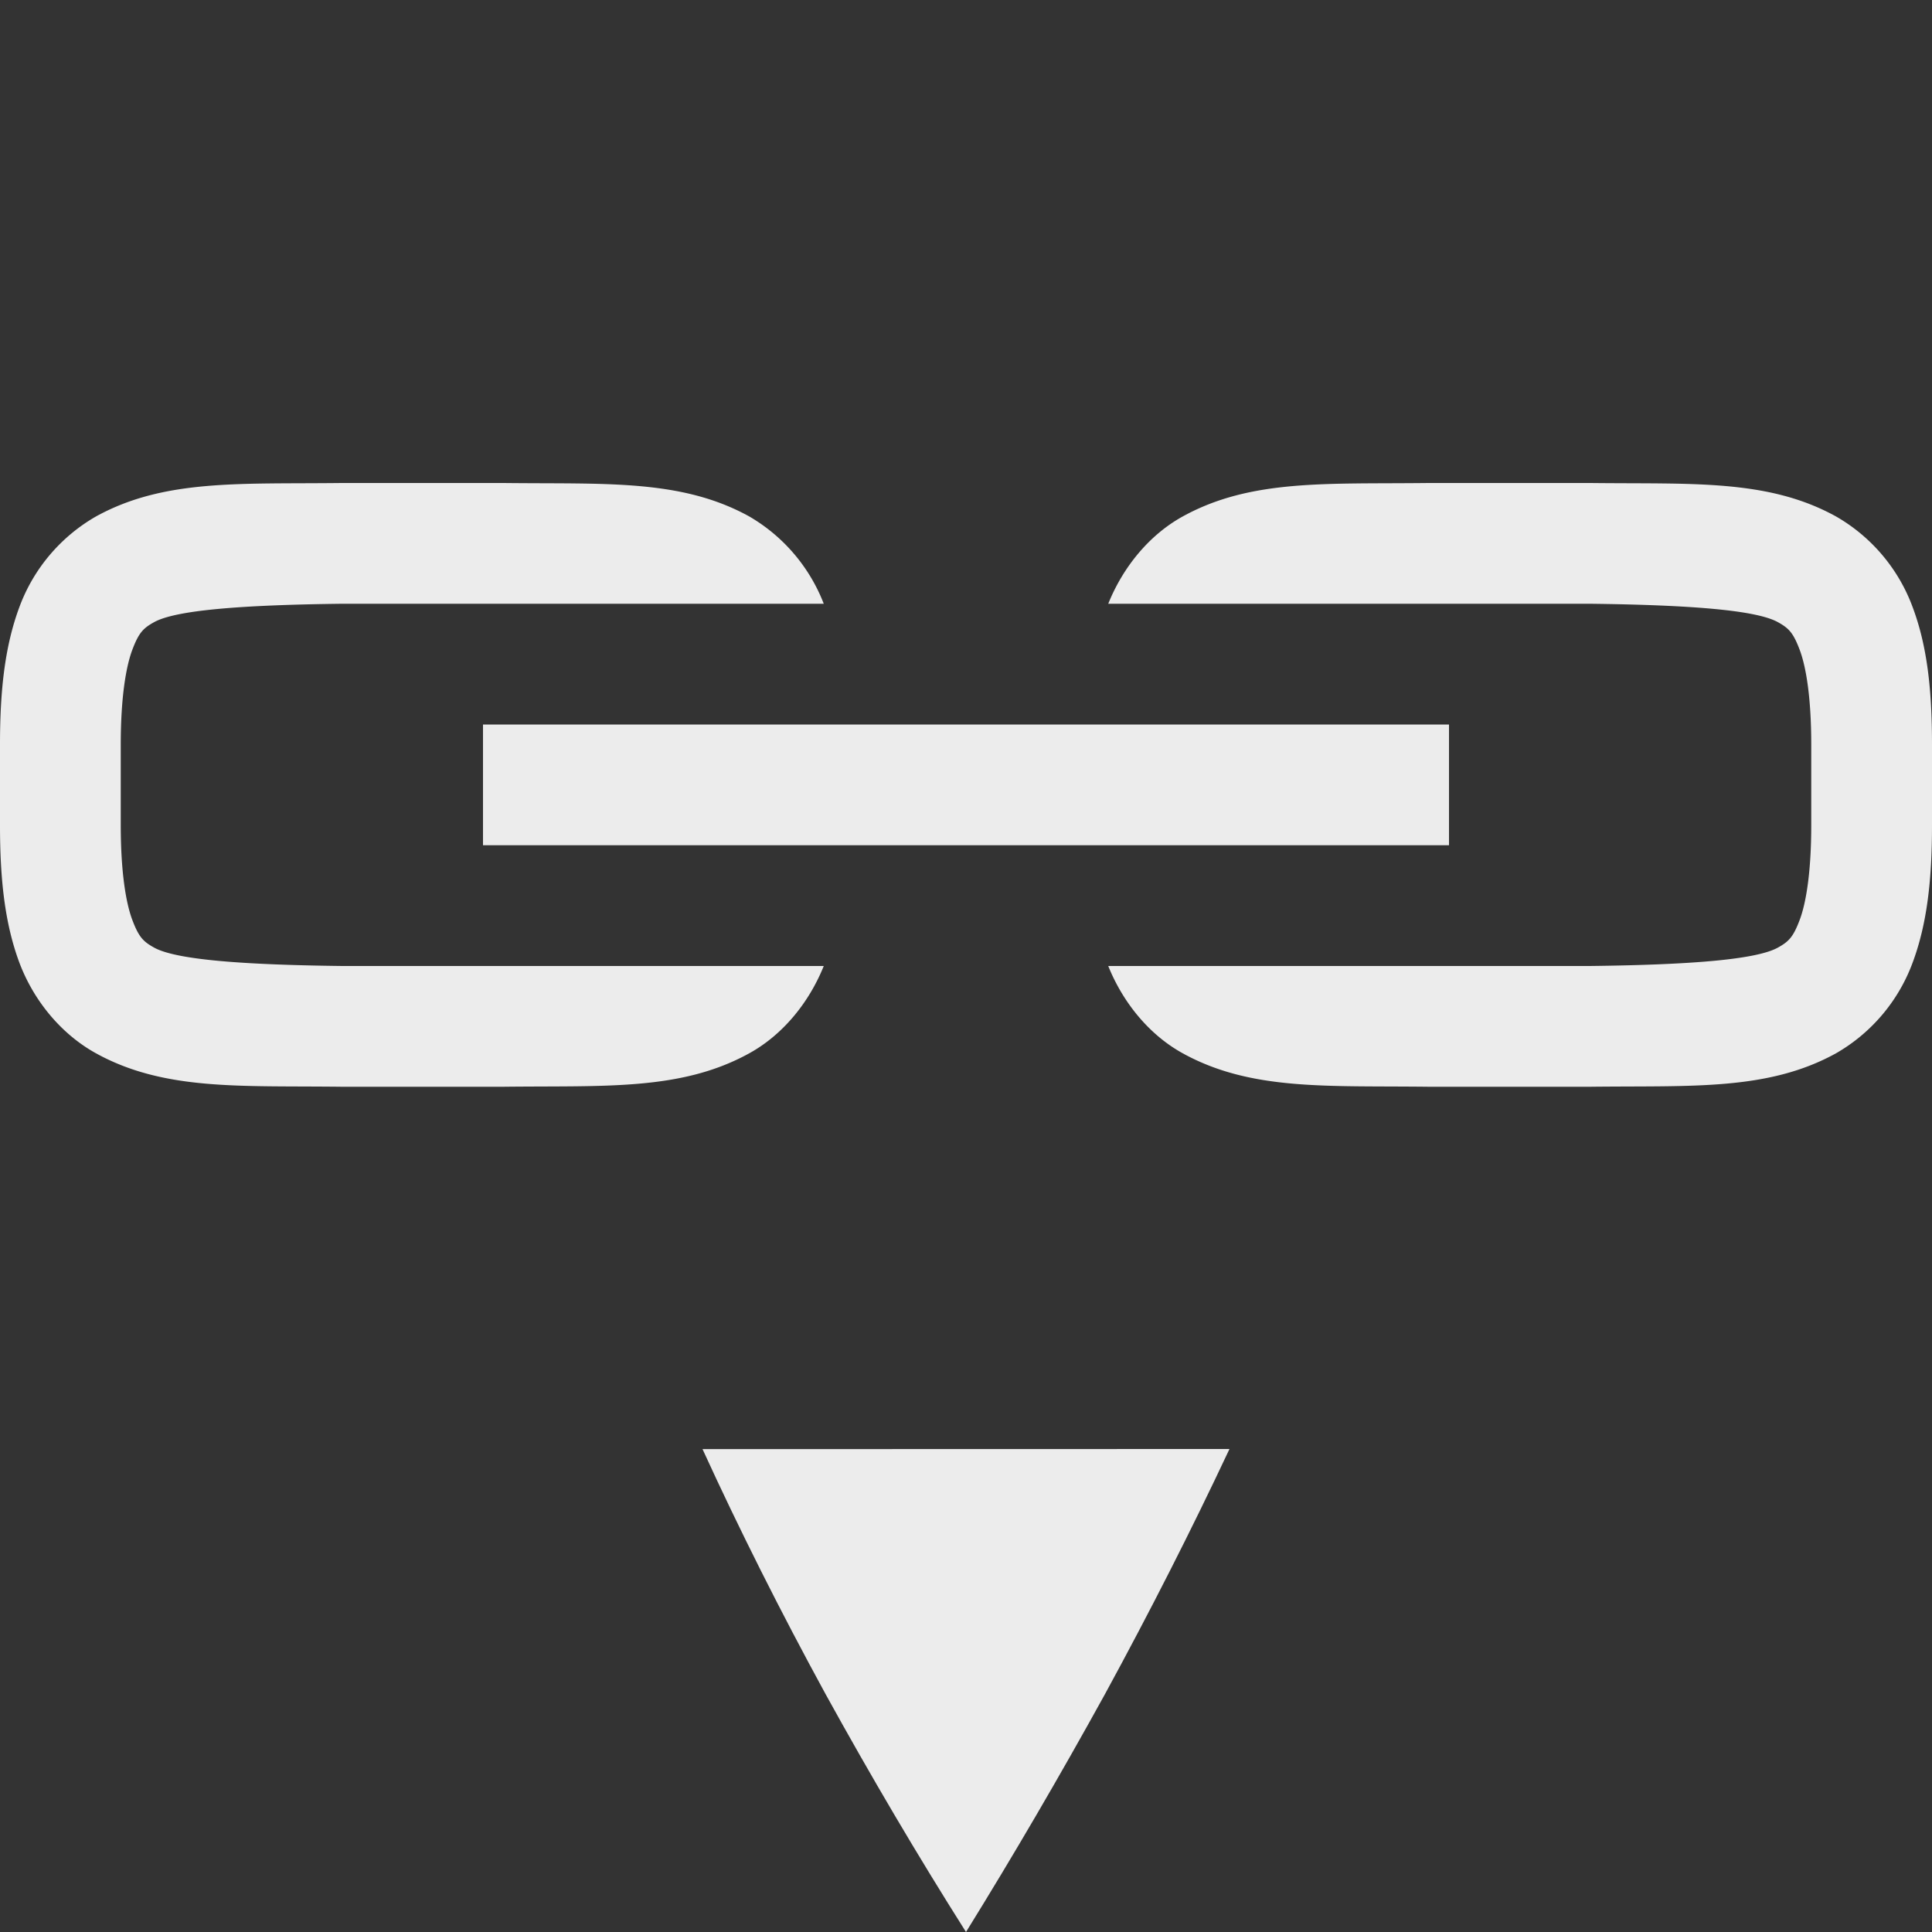 <svg height="16" width="16" xmlns="http://www.w3.org/2000/svg">
  <rect width="100%" height="100%" fill="#333333" stroke="none"/>
  <g fill="#ececec">
    <path d="m10.182 12-4.364.001c.304.664.643 1.34 1.018 2.027.376.682.764 1.34 1.164 1.972.392-.633.776-1.29 1.152-1.972.375-.688.718-1.364 1.03-2.028z"/>
    <path d="m2.828 4c-.838.01-1.467-.035-2.033.277a1.44 1.44 0 0 0 -.635.752c-.12.323-.16.688-.16 1.137v.668c0 .45.04.814.16 1.137.121.322.352.596.635.752.566.312 1.195.267 2.033.277h1.344c.838-.01 1.467.035 2.033-.277.274-.151.493-.415.617-.723h-3.988c-.838-.01-1.377-.053-1.557-.152-.09-.05-.127-.086-.181-.229s-.096-.401-.096-.785v-.668c0-.384.042-.642.096-.785s.091-.179.181-.229c.18-.099.72-.142 1.557-.152h3.988a1.434 1.434 0 0 0 -.617-.723c-.565-.312-1.195-.267-2.033-.277h-1.34zm9 0c-.838.01-1.467-.035-2.033.277-.274.151-.493.415-.617.723h3.988c.838.01 1.377.053 1.557.152.09.05.127.086.181.229s.096.401.096.785v.668c0 .384-.042.642-.096.785s-.091.179-.181.229c-.18.099-.719.142-1.557.152h-3.988c.124.308.343.572.617.723.566.312 1.195.267 2.033.277h1.344c.838-.01 1.467.035 2.033-.277a1.44 1.44 0 0 0 .635-.752c.12-.323.16-.688.16-1.137v-.668c0-.45-.039-.814-.16-1.137a1.44 1.44 0 0 0 -.635-.752c-.565-.312-1.195-.267-2.033-.277h-1.34zm-7.828 2v1h8v-1z"/>
  </g>
</svg>
